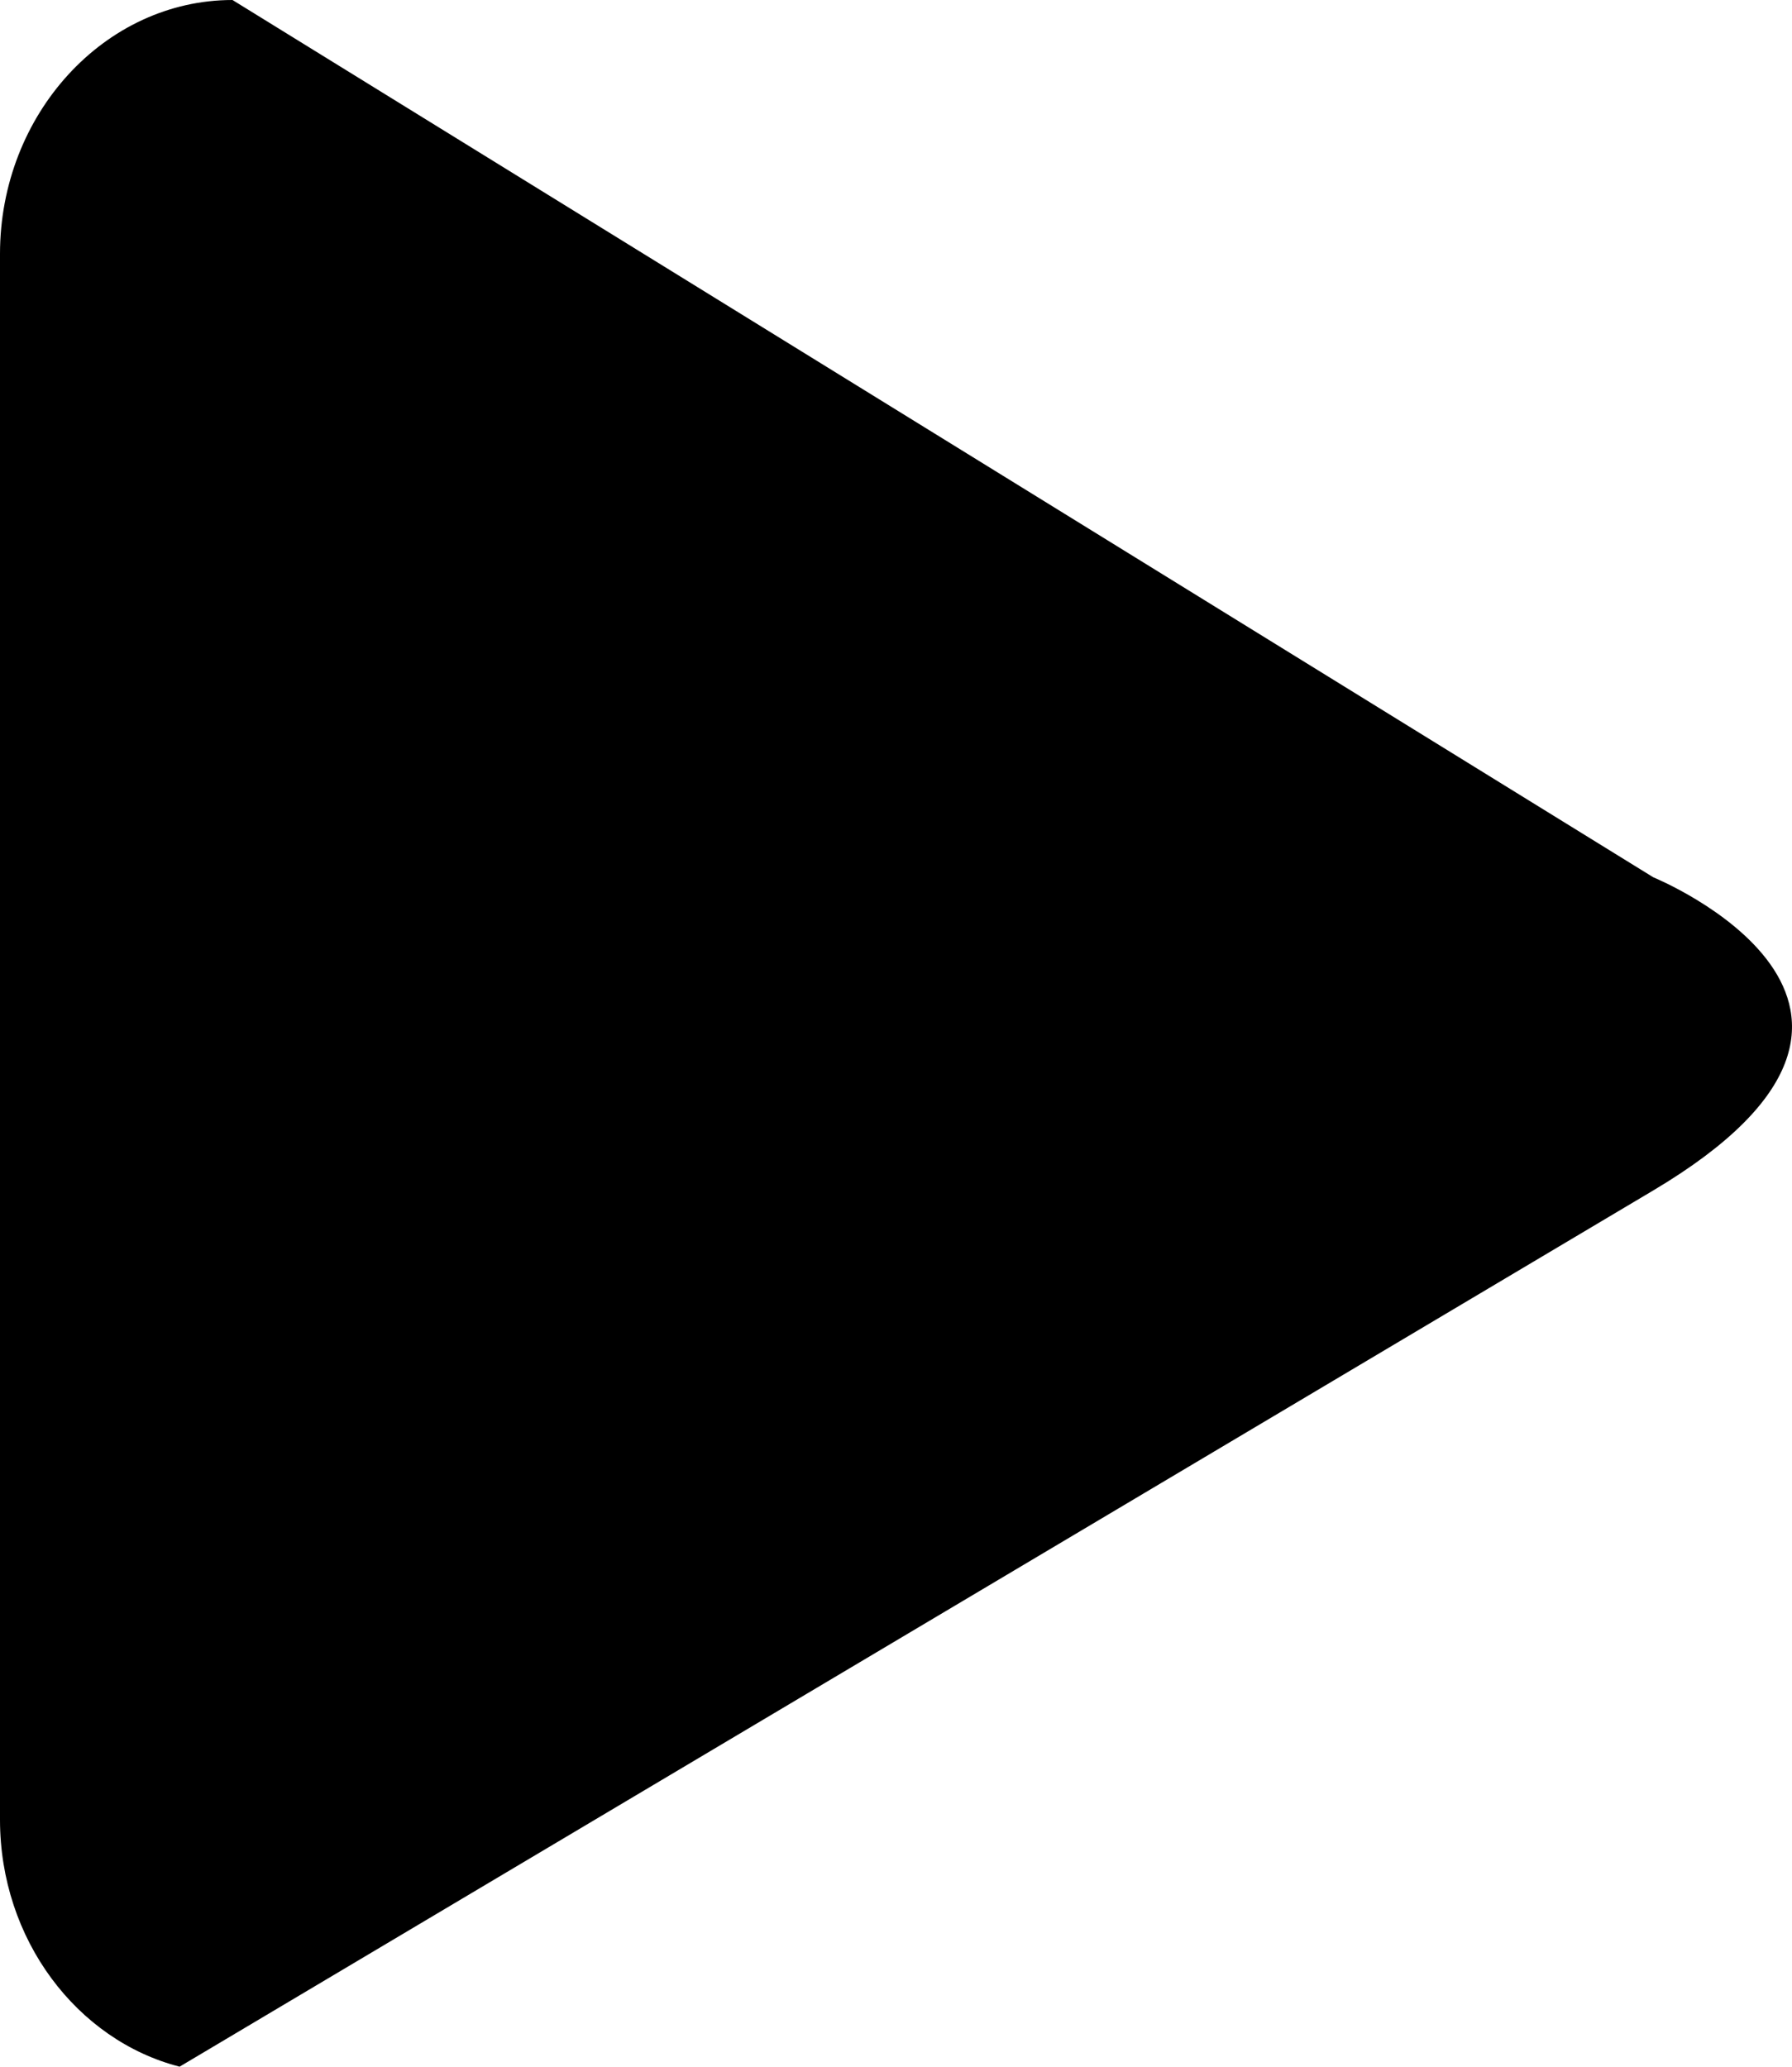<svg xmlns="http://www.w3.org/2000/svg" viewBox="0 0 866.56 999.16"><g id="Layer_2" data-name="Layer 2"><path d="M1016,513.14,328.94,89c-61.83,0-112.43,55.24-112.43,122.76v757c0,57.9,37.25,106.65,86.84,119.4L1016,664.52C1166.91,574.81,1016,513.14,1016,513.14Z" transform="translate(-216.51 -89)"/></g></svg>